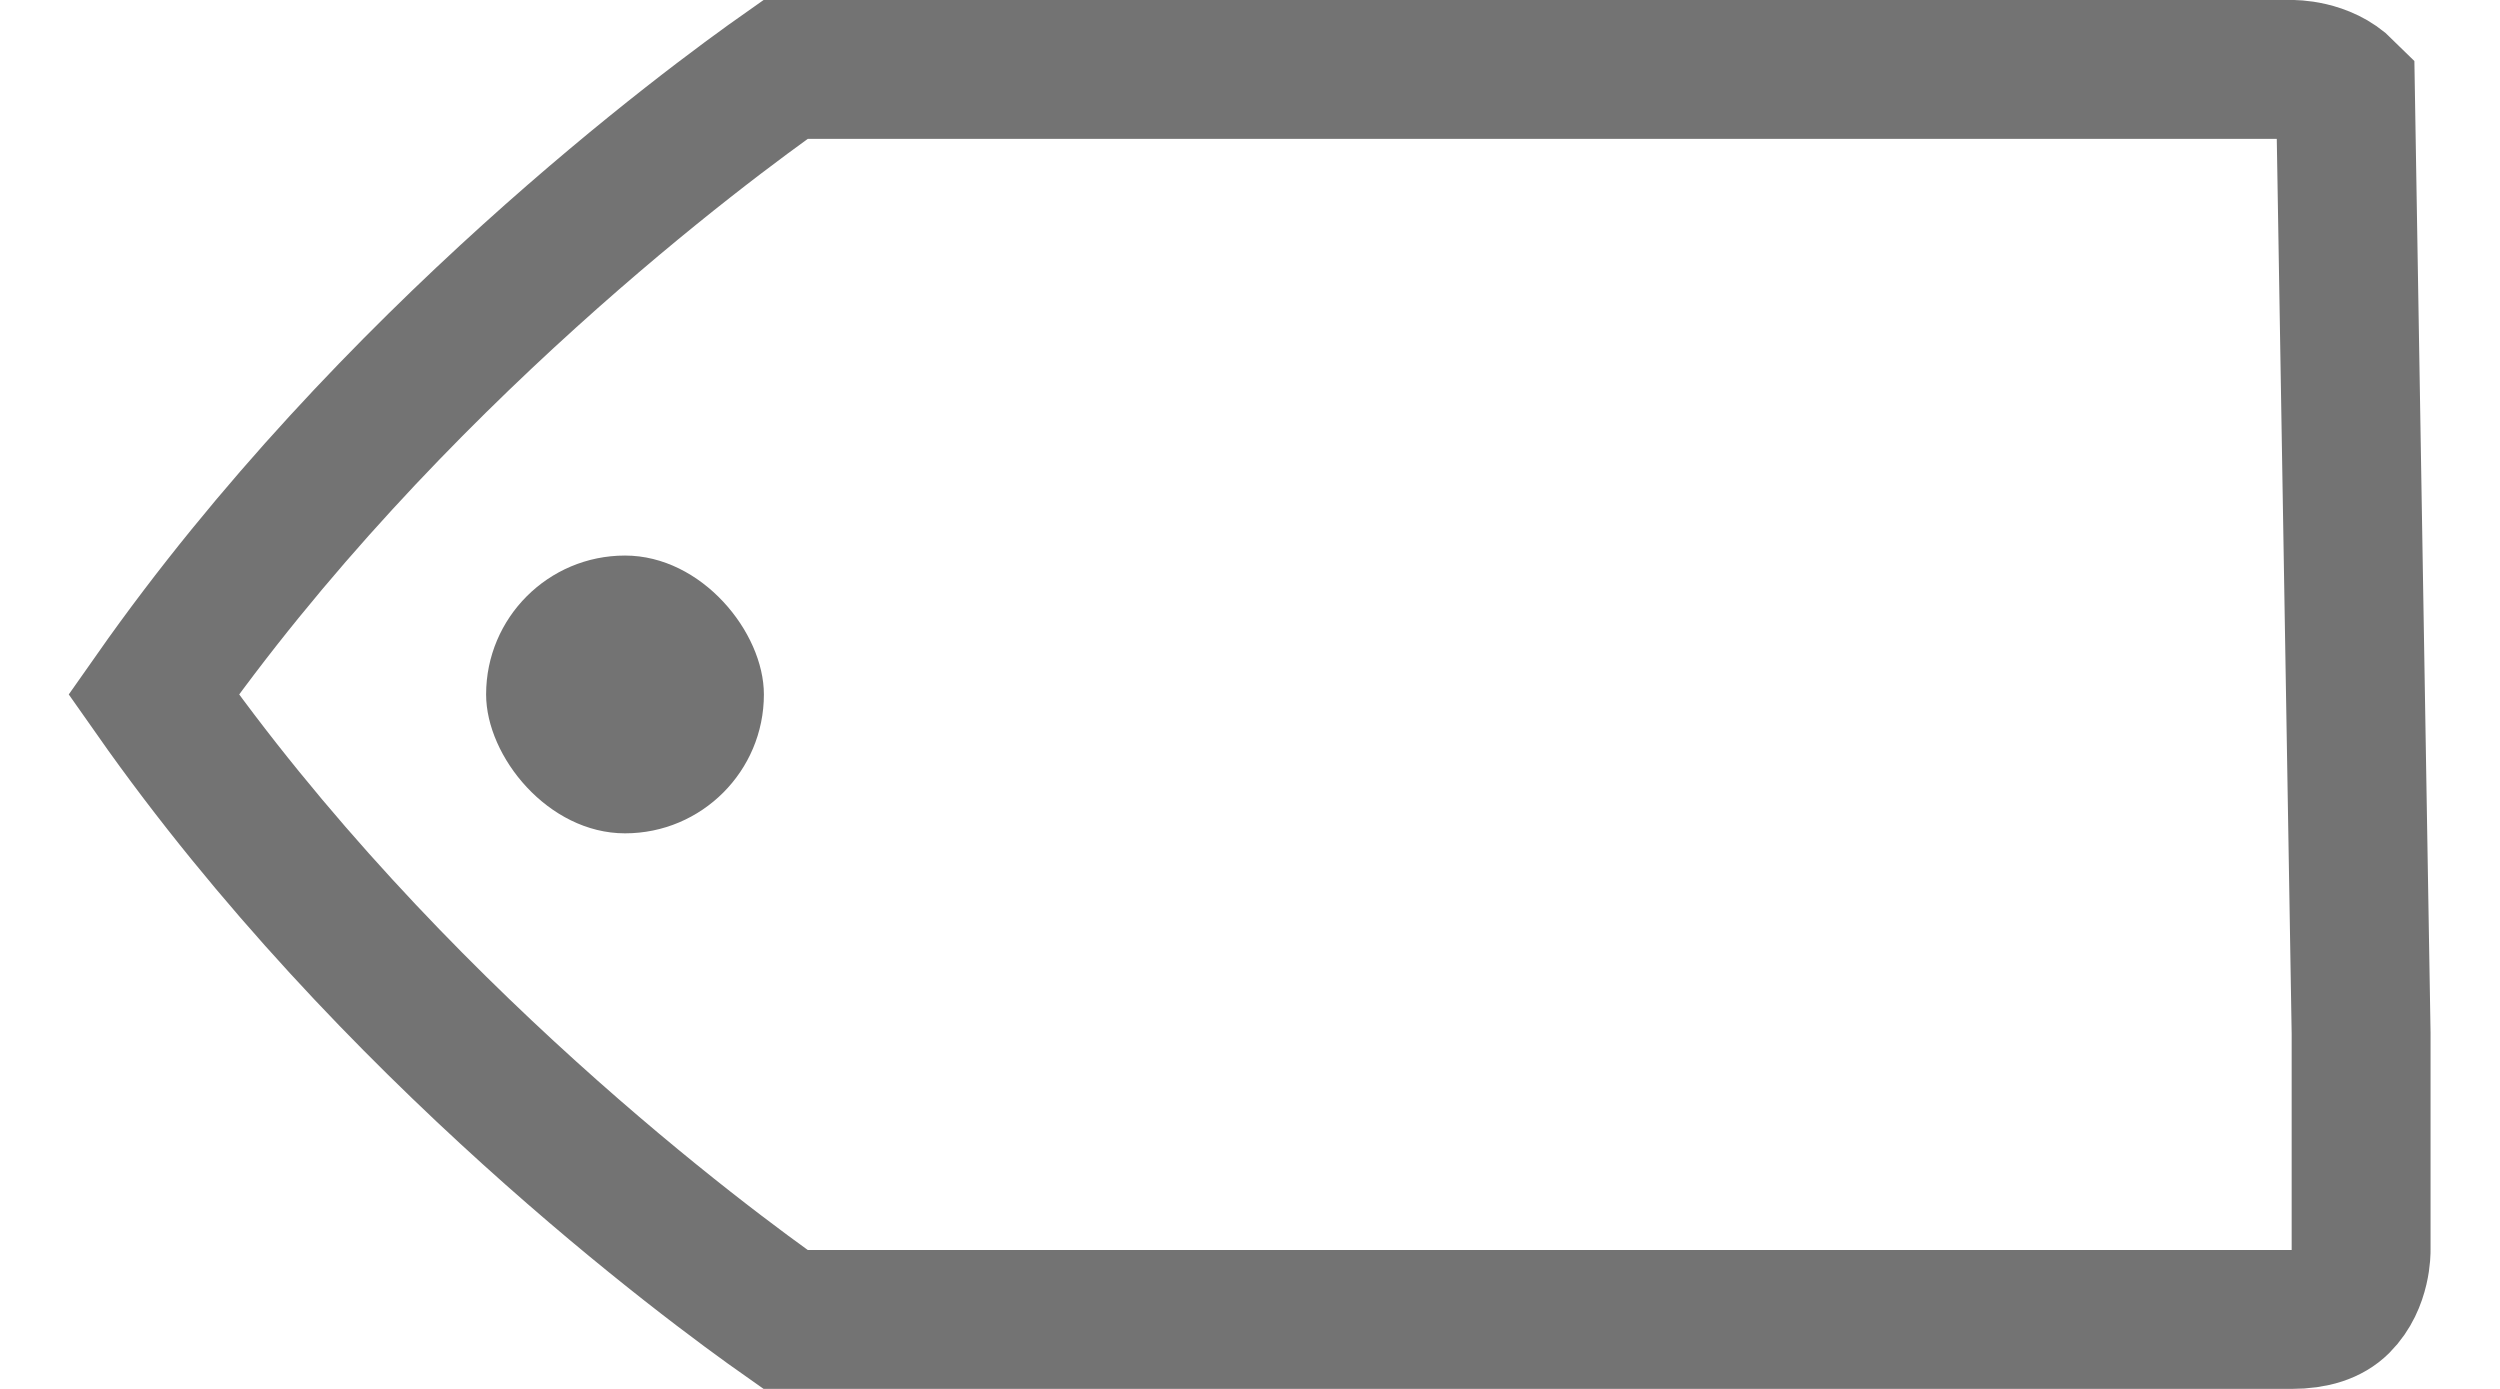 <?xml version="1.0" encoding="UTF-8"?>
<svg width="18px" height="10px" viewBox="0 0 18 10" version="1.1" xmlns="http://www.w3.org/2000/svg" xmlns:xlink="http://www.w3.org/1999/xlink">
    <title>Ico-tags</title>
    <g id="Symbols" stroke="none" stroke-width="1" fill="none" fill-rule="evenodd">
        <g id="Finder-/-Button-(Tags)" transform="translate(-10, -6)">
            <g id="Ico-tags" transform="translate(10.5, 6)">
                <path d="M16.387,0.65 C16.232,0.495 16,0.5 16,0.5 L5.156,0.5 C4.605,0.887 2.302,2.584 0.606,5 C2.302,7.416 4.605,9.113 5.156,9.5 L16,9.5 C16.16,9.5 16.276,9.461 16.35,9.387 C16.505,9.232 16.5,9 16.5,9 L16.5,7.44 L16.387,0.65 Z" id="Outline" stroke="#737373"></path>
                <rect id="Hole" fill="#737373" x="3" y="4" width="2" height="2" rx="1"></rect>
            </g>
        </g>
    </g>
</svg>